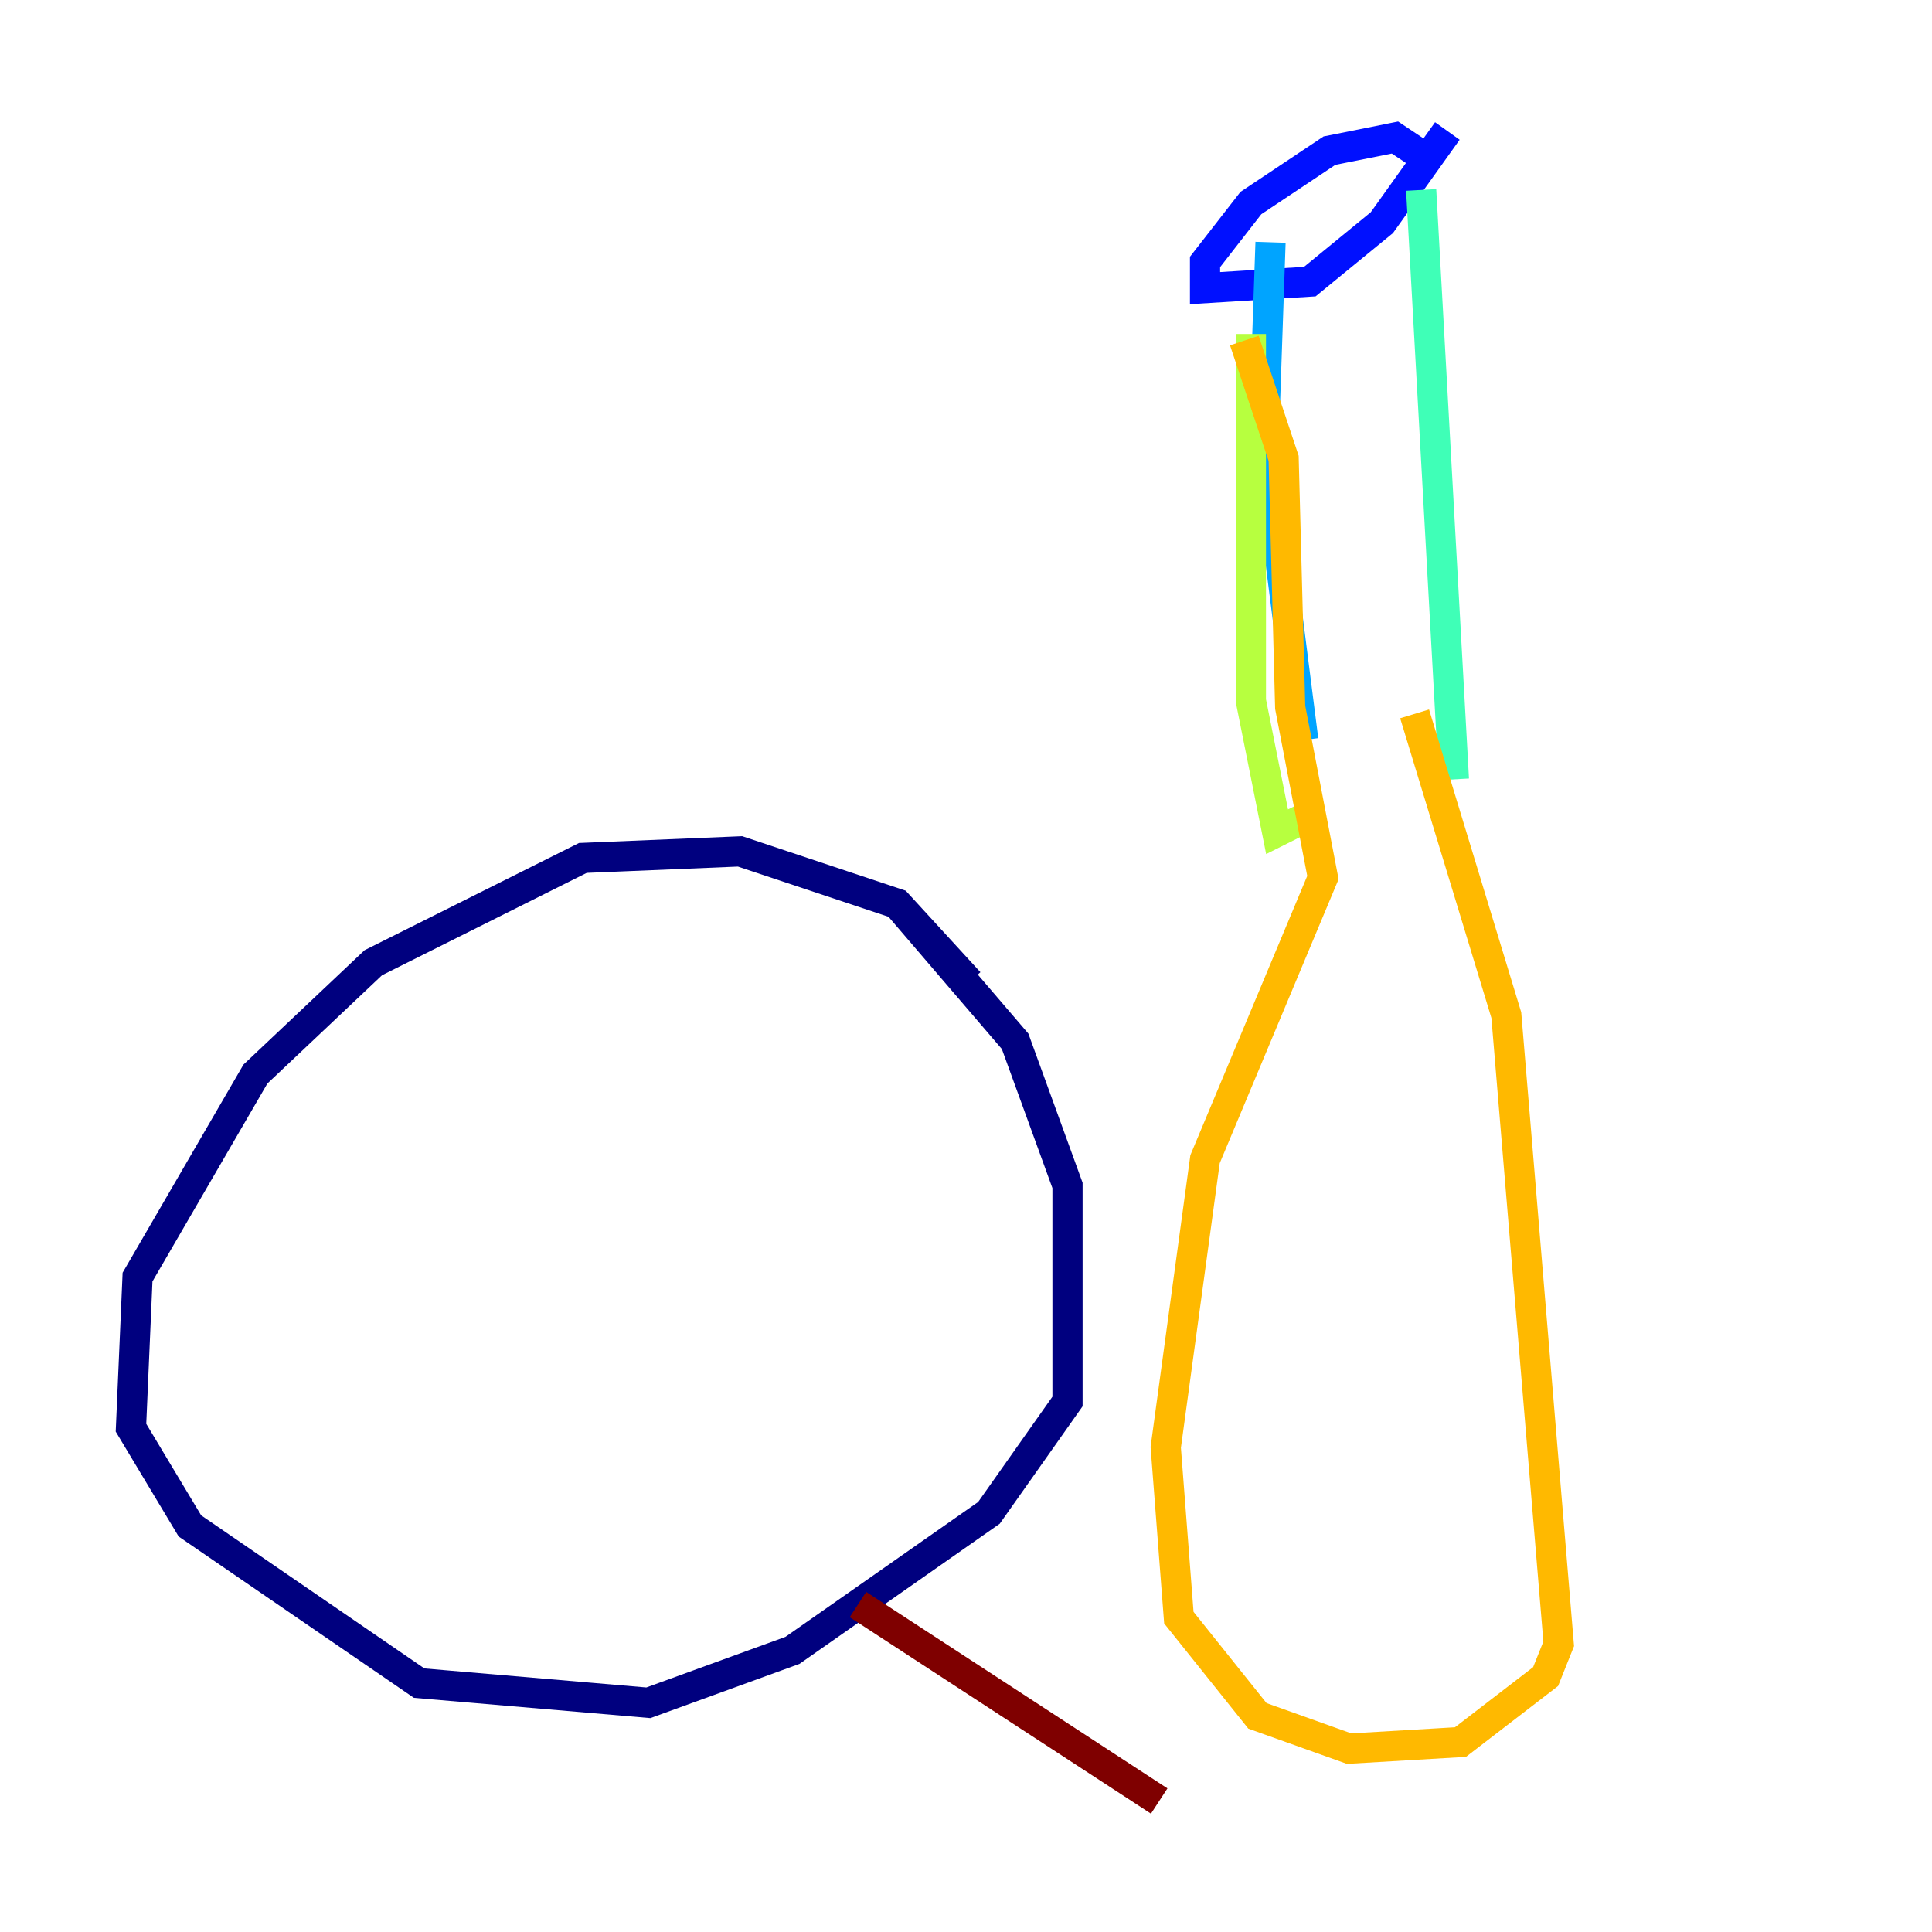 <?xml version="1.0" encoding="utf-8" ?>
<svg baseProfile="tiny" height="128" version="1.2" viewBox="0,0,128,128" width="128" xmlns="http://www.w3.org/2000/svg" xmlns:ev="http://www.w3.org/2001/xml-events" xmlns:xlink="http://www.w3.org/1999/xlink"><defs /><polyline fill="none" points="64.217,65.085 59.444,59.878 49.031,56.407 38.617,56.841 24.732,63.783 16.922,71.159 9.112,84.61 8.678,94.59 12.583,101.098 27.77,111.512 42.956,112.814 52.502,109.342 65.519,100.231 70.725,92.854 70.725,78.536 67.254,68.99 59.444,59.878" stroke="#00007f" stroke-width="2" /><polyline fill="none" points="95.024,10.848 92.42,9.112 88.081,9.98 82.875,13.451 79.837,17.356 79.837,19.091 86.78,18.658 91.552,14.752 95.891,8.678" stroke="#0010ff" stroke-width="2" /><polyline fill="none" points="84.176,16.054 83.742,28.637 86.346,49.031" stroke="#00a4ff" stroke-width="2" /><polyline fill="none" points="94.156,12.583 96.325,51.634" stroke="#3fffb7" stroke-width="2" /><polyline fill="none" points="82.875,22.129 82.875,46.427 84.61,55.105 87.214,53.803" stroke="#b7ff3f" stroke-width="2" /><polyline fill="none" points="82.441,22.563 85.044,30.373 85.478,46.861 87.647,58.142 79.837,76.8 77.234,95.891 78.102,107.173 83.308,113.681 89.383,115.851 96.759,115.417 102.4,111.078 103.268,108.909 99.797,67.254 93.722,47.295" stroke="#ffb900" stroke-width="2" /><polyline fill="none" points="75.498,106.739 75.498,106.739" stroke="#ff3000" stroke-width="2" /><polyline fill="none" points="76.8,119.322 56.841,106.305" stroke="#7f0000" stroke-width="2" /></svg>